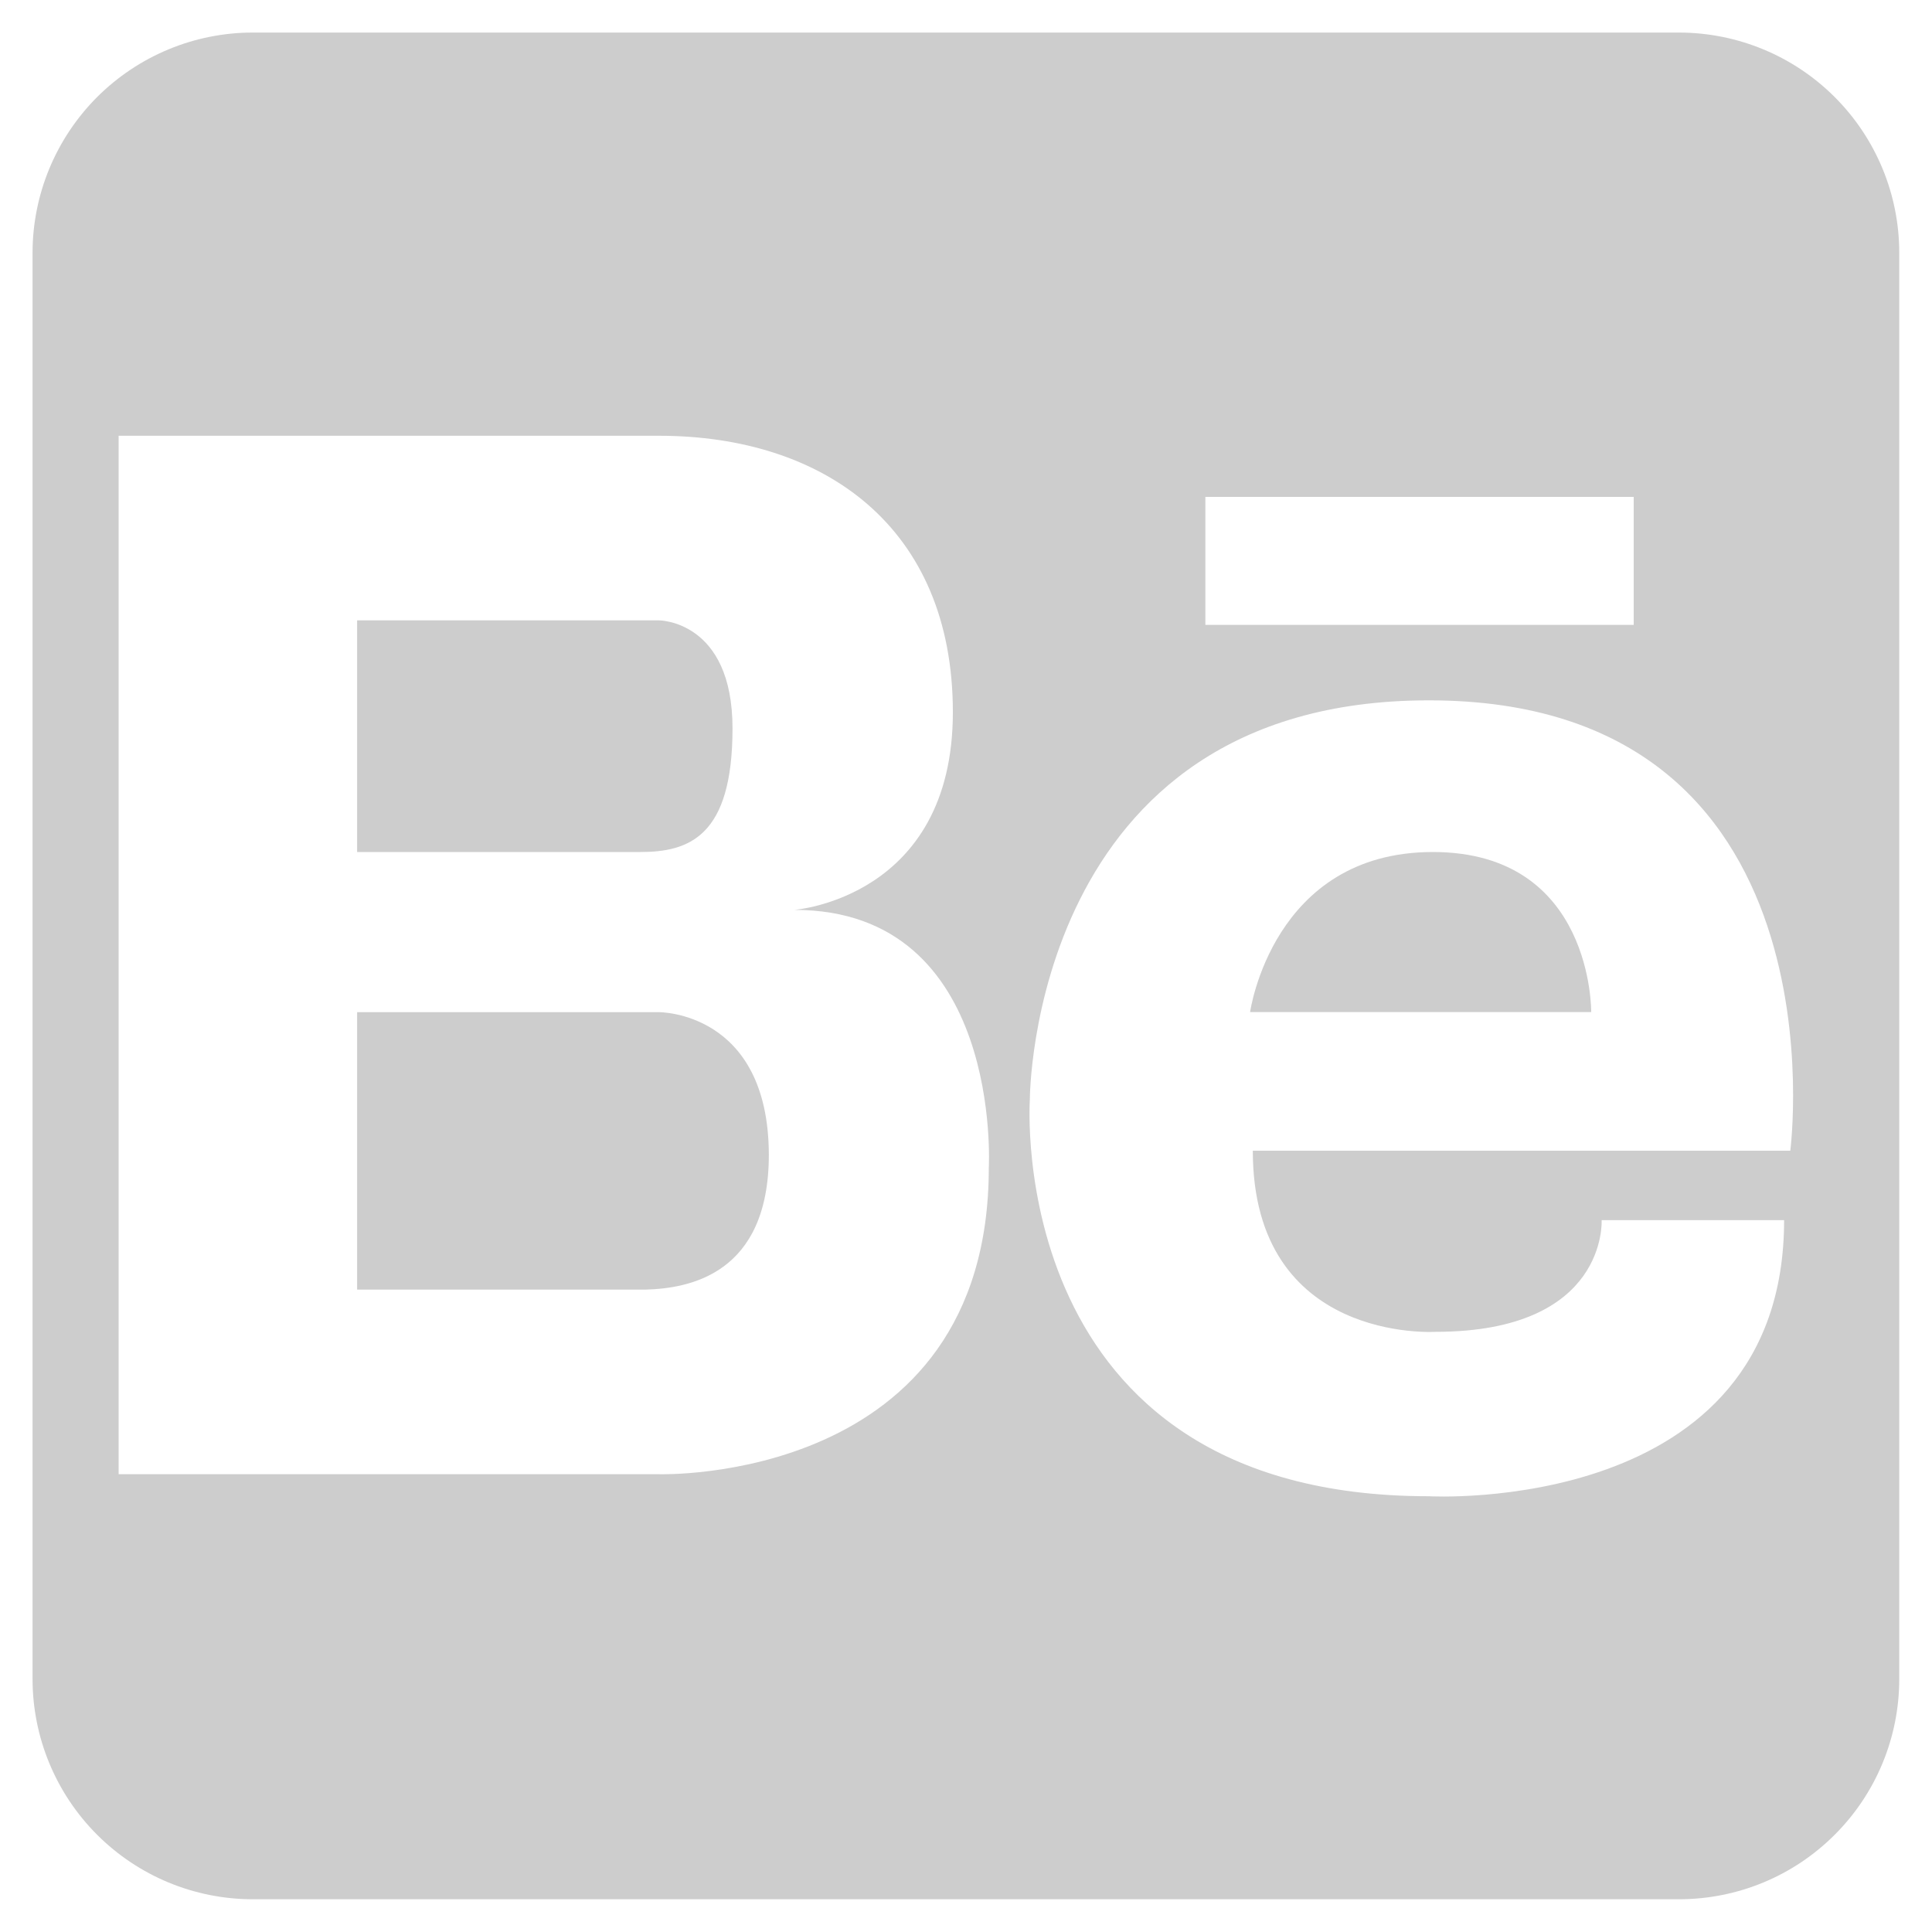 <svg width="20" height="20" viewBox="0 0 20 20" fill="none" xmlns="http://www.w3.org/2000/svg">
<g clip-path="url(#clip0_1653_35)">
<path d="M7.583 7.541C7.583 6.422 6.822 6.422 6.822 6.422H3.697V8.82H6.628C7.134 8.82 7.583 8.658 7.583 7.541ZM6.822 10.478H3.697V13.35H6.681C7.13 13.338 7.959 13.194 7.959 11.953C7.955 10.469 6.822 10.478 6.822 10.478ZM14.833 8.82C13.172 8.82 12.941 10.477 12.941 10.477H16.472C16.472 10.477 16.494 8.82 14.833 8.82Z" fill="#CDCDCD"/>
<path d="M17.383 0.337H2.617C2.012 0.337 1.433 0.578 1.005 1.005C0.578 1.433 0.337 2.013 0.337 2.617V17.381C0.337 17.986 0.578 18.566 1.005 18.993C1.433 19.421 2.012 19.661 2.617 19.661H17.381C17.986 19.661 18.566 19.421 18.993 18.993C19.421 18.566 19.661 17.986 19.661 17.381V2.617C19.661 2.013 19.421 1.433 18.994 1.006C18.567 0.578 17.987 0.338 17.383 0.337ZM12.478 5.144H16.912V6.469H12.478V5.144ZM10.236 12.088C10.236 15.369 6.822 15.261 6.822 15.261H1.228V4.511H6.822C8.522 4.511 9.864 5.448 9.864 7.373C9.864 9.298 8.223 9.419 8.223 9.419C10.386 9.419 10.236 12.088 10.236 12.088ZM18.531 11.912H12.969C12.969 13.909 14.861 13.787 14.861 13.787C16.647 13.787 16.58 12.631 16.58 12.631H18.469C18.469 15.7 14.79 15.489 14.79 15.489C10.377 15.489 10.661 11.38 10.661 11.38C10.661 11.38 10.661 7.25 14.79 7.25C19.142 7.247 18.533 11.912 18.533 11.912H18.531Z" fill="#CDCDCD"/>
</g>
<defs>
<clipPath id="clip0_1653_35">
<rect width="20" height="20" fill="white"/>
</clipPath>
</defs>
</svg>
